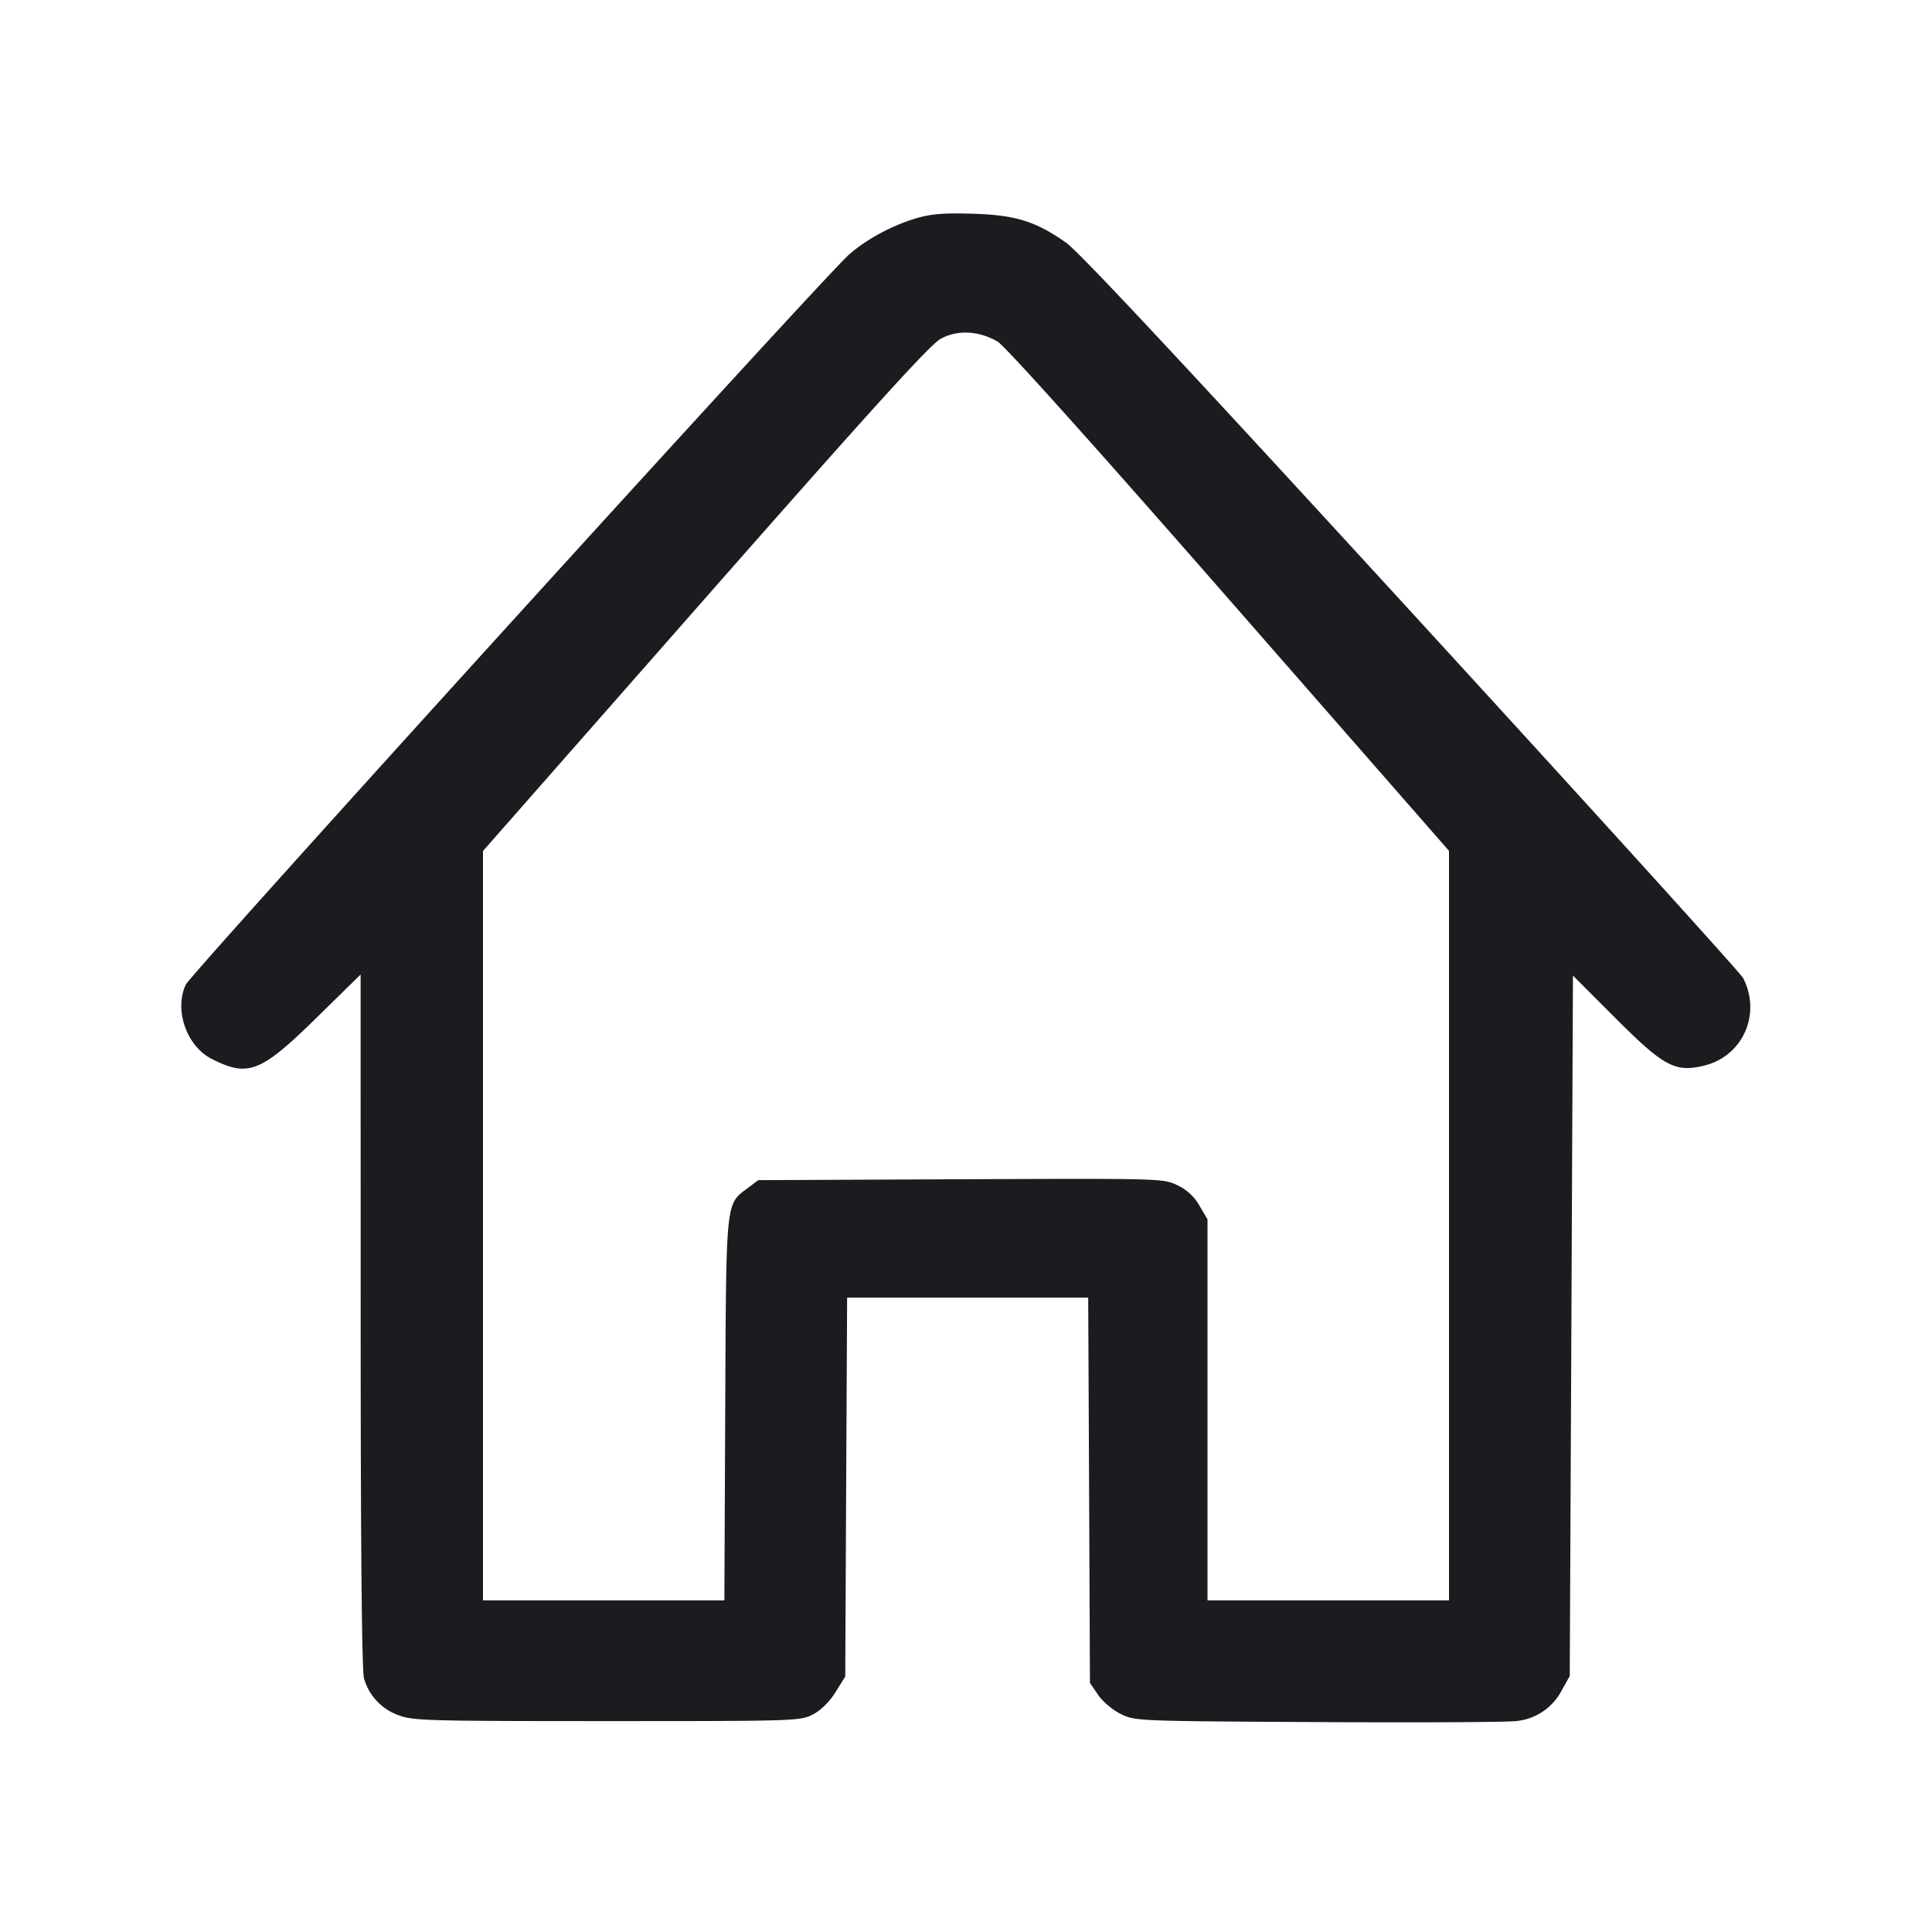 <svg xmlns="http://www.w3.org/2000/svg" width="32" height="32" fill="none"><path fill="#1A1C1F" fill-rule="evenodd" d="M15.173 3.616c-.4.119-.825.349-1.112.602-.424.373-10.888 11.892-10.983 12.09-.198.415.012 1.02.429 1.231.604.306.81.226 1.733-.679l.733-.719.001 5.73c0 3.776.019 5.797.055 5.927a.91.91 0 0 0 .573.612c.233.09.483.097 3.451.097 3.143 0 3.204-.002 3.414-.112.132-.069.273-.209.373-.369l.16-.258.015-3.137.016-3.138h3.993l.015 3.191.014 3.191.134.196c.073.109.241.251.373.316.239.119.258.12 3.253.136 1.658.01 3.138.002 3.291-.016a.95.95 0 0 0 .763-.509L26 27.76l.027-5.801.026-5.801.693.694c.809.811.998.914 1.476.799.643-.154.956-.853.65-1.451-.041-.08-2.51-2.804-5.488-6.053-3.755-4.098-5.509-5.975-5.727-6.128-.505-.355-.838-.458-1.55-.479-.475-.015-.686.003-.934.076m1.349 2.041c.123.071 1.574 1.687 3.838 4.275L24 14.093v12.414h-4v-6.311l-.133-.226a.82.82 0 0 0-.366-.339c-.231-.112-.265-.113-3.587-.099l-3.354.015-.171.128c-.373.28-.361.161-.377 3.672l-.014 3.16H8V14.095l3.676-4.181c2.792-3.175 3.732-4.21 3.907-4.304.278-.15.631-.132.939.047"/></svg>